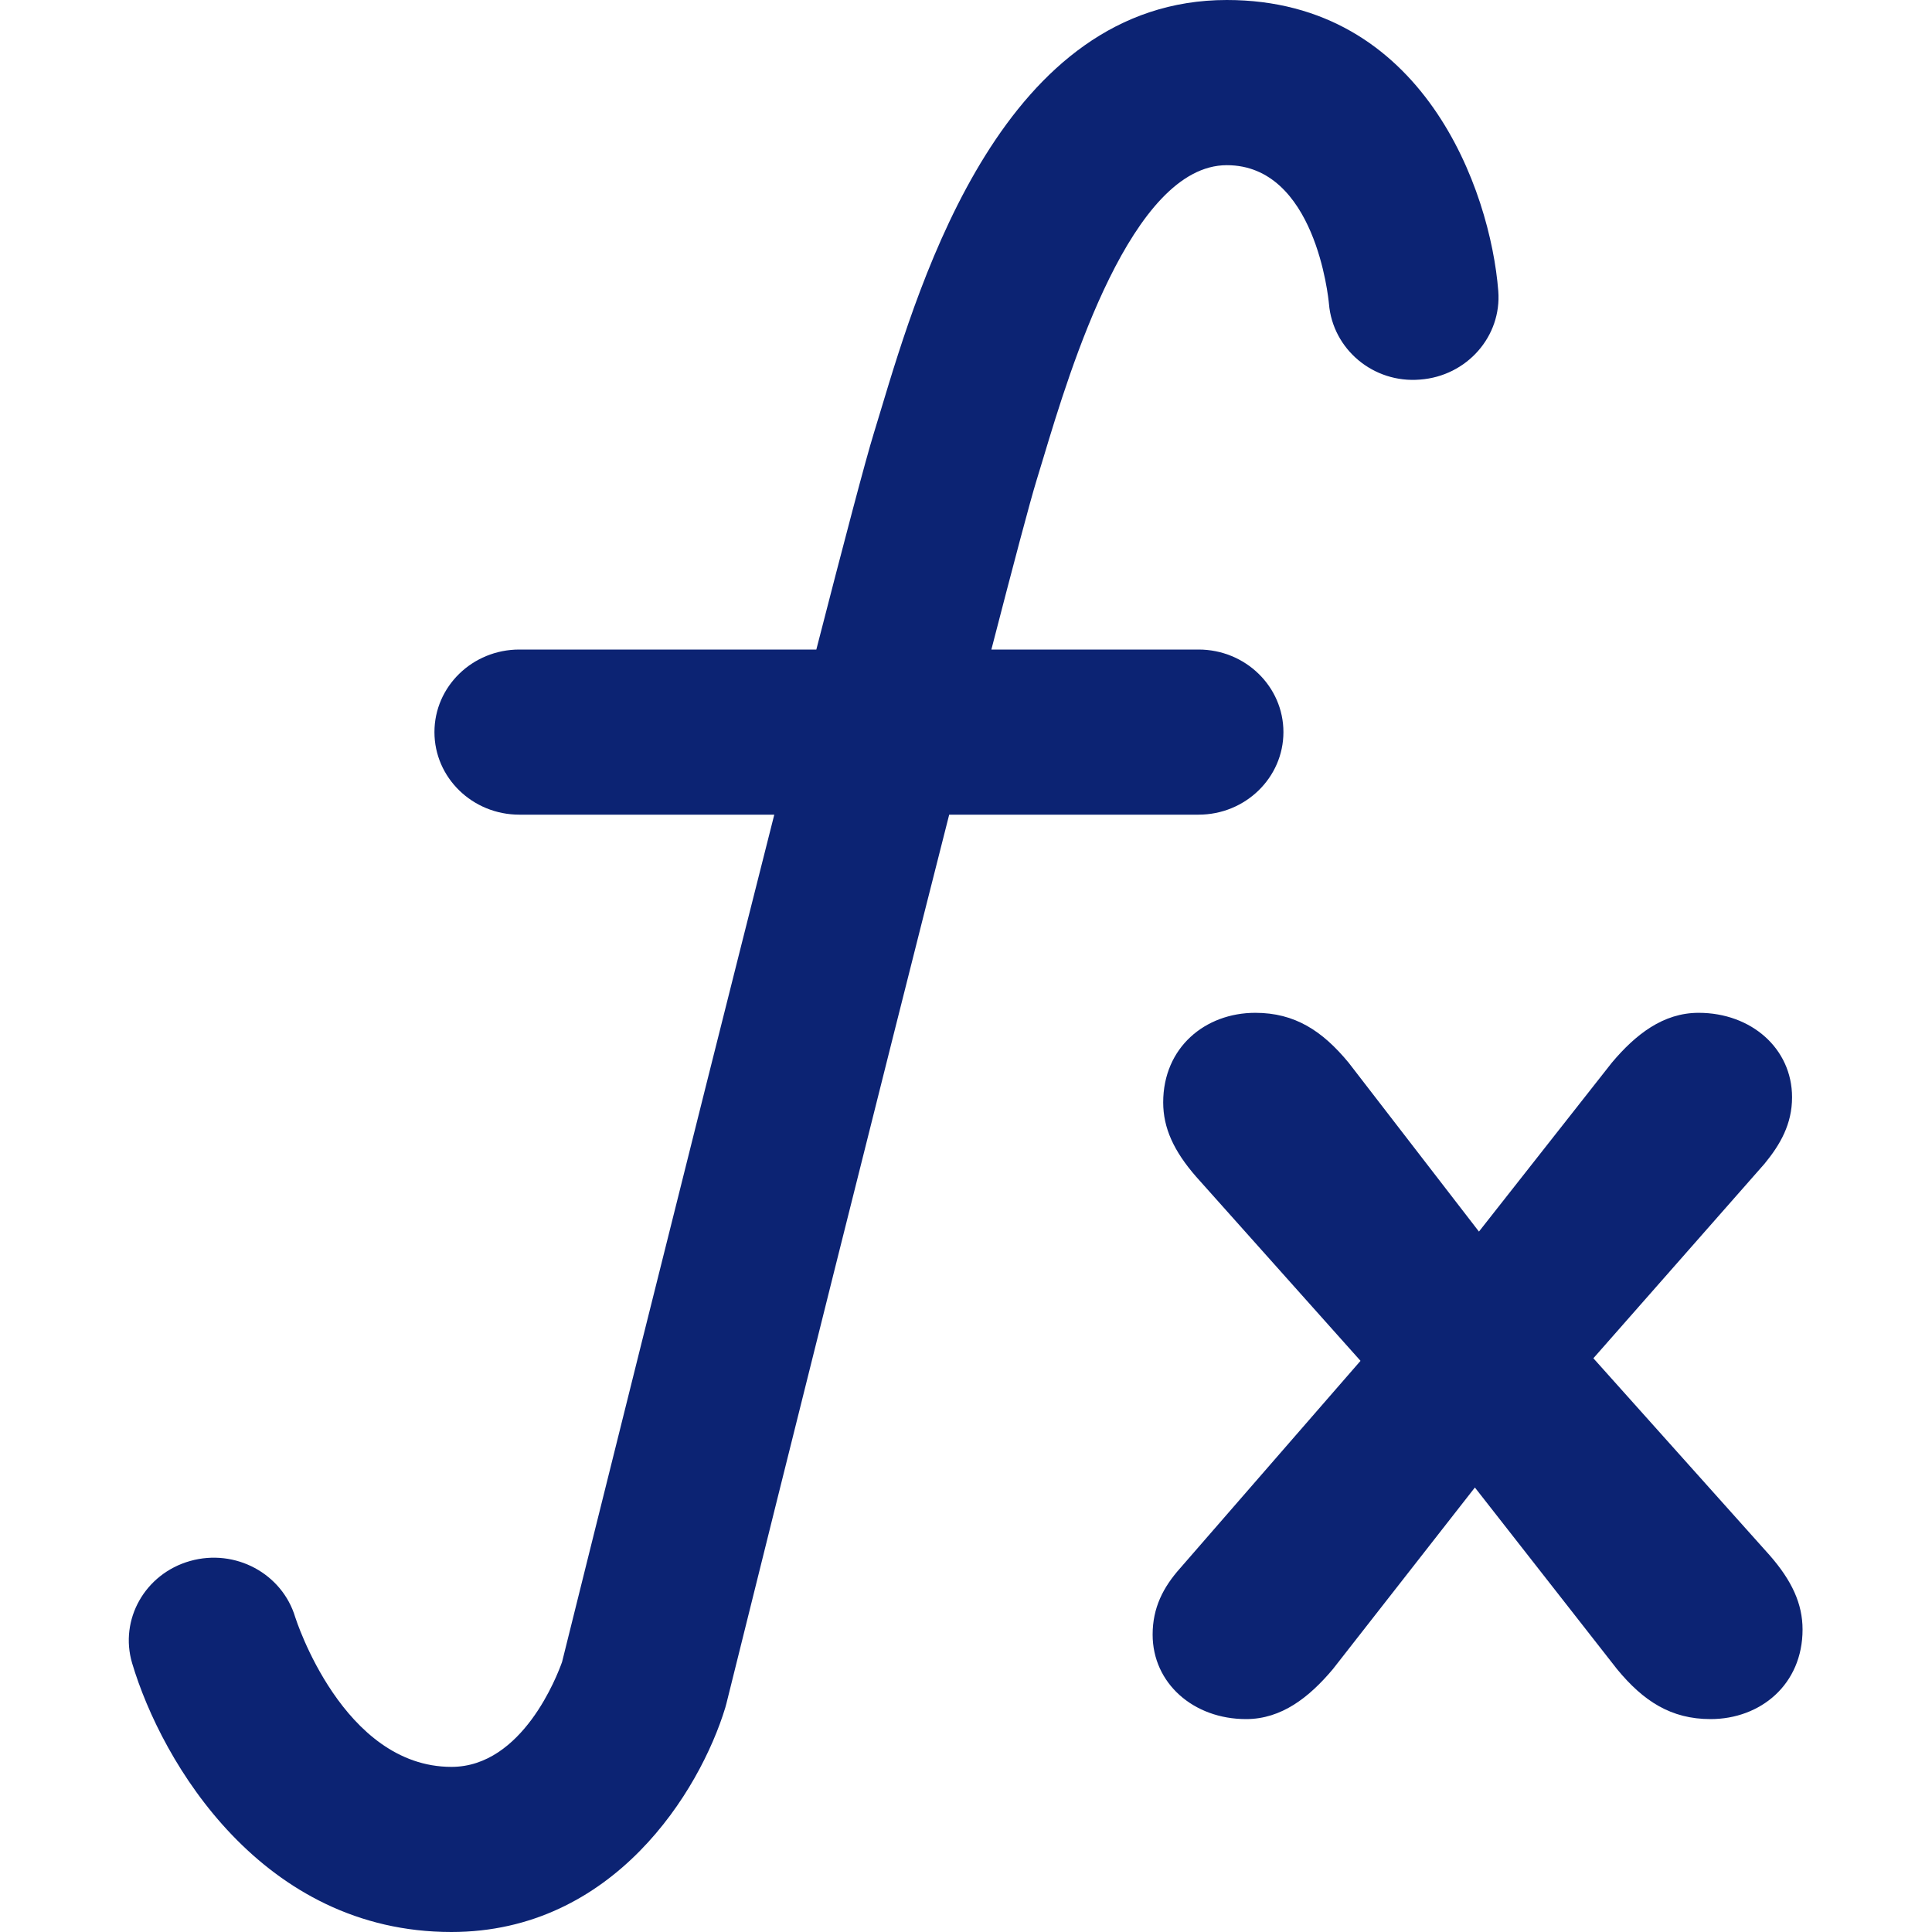 <svg width="30" height="30" viewBox="0 0 30 30" fill="none" xmlns="http://www.w3.org/2000/svg">
<path d="M7.009 30C9.53 30 10.868 27.811 11.262 26.517C11.268 26.497 11.274 26.476 11.279 26.455C12.196 22.762 13.657 16.908 14.739 12.65H18.611C19.338 12.65 19.929 12.076 19.929 11.368C19.929 10.66 19.338 10.086 18.611 10.086H15.394C15.741 8.744 15.994 7.789 16.094 7.463L16.205 7.098C16.613 5.742 17.57 2.565 19.05 2.565C20.422 2.565 20.627 4.62 20.636 4.719C20.695 5.423 21.326 5.955 22.051 5.894C22.777 5.84 23.321 5.223 23.265 4.517C23.142 2.955 22.101 0 19.05 0C15.595 0 14.298 4.307 13.675 6.377L13.569 6.726C13.442 7.136 13.11 8.398 12.676 10.086H8.064C7.336 10.086 6.746 10.66 6.746 11.368C6.746 12.076 7.336 12.65 8.064 12.65H12.023C10.67 17.989 8.921 25.031 8.728 25.806C8.656 26.009 8.116 27.436 7.01 27.436C5.322 27.436 4.591 25.131 4.585 25.114C4.382 24.434 3.653 24.041 2.952 24.239C2.253 24.436 1.85 25.147 2.052 25.827C2.514 27.377 4.076 30 7.009 30Z" fill="#0C2373"/>
<path d="M26.561 26.694C27.337 26.694 27.99 26.157 27.99 25.303C27.99 24.906 27.827 24.548 27.48 24.151L24.742 21.091L27.399 18.071C27.644 17.773 27.827 17.455 27.827 17.038C27.827 16.282 27.194 15.727 26.376 15.727C25.825 15.727 25.396 16.064 25.028 16.502L22.965 19.124L20.942 16.502C20.533 16.006 20.105 15.727 19.492 15.727C18.715 15.727 18.062 16.264 18.062 17.118C18.062 17.515 18.226 17.873 18.572 18.27L21.126 21.131L18.327 24.349C18.061 24.647 17.898 24.965 17.898 25.382C17.898 26.138 18.532 26.694 19.349 26.694C19.9 26.694 20.329 26.356 20.697 25.918L22.902 23.098L25.109 25.918C25.519 26.416 25.948 26.694 26.561 26.694Z" fill="#0C2373"/>
</svg>
